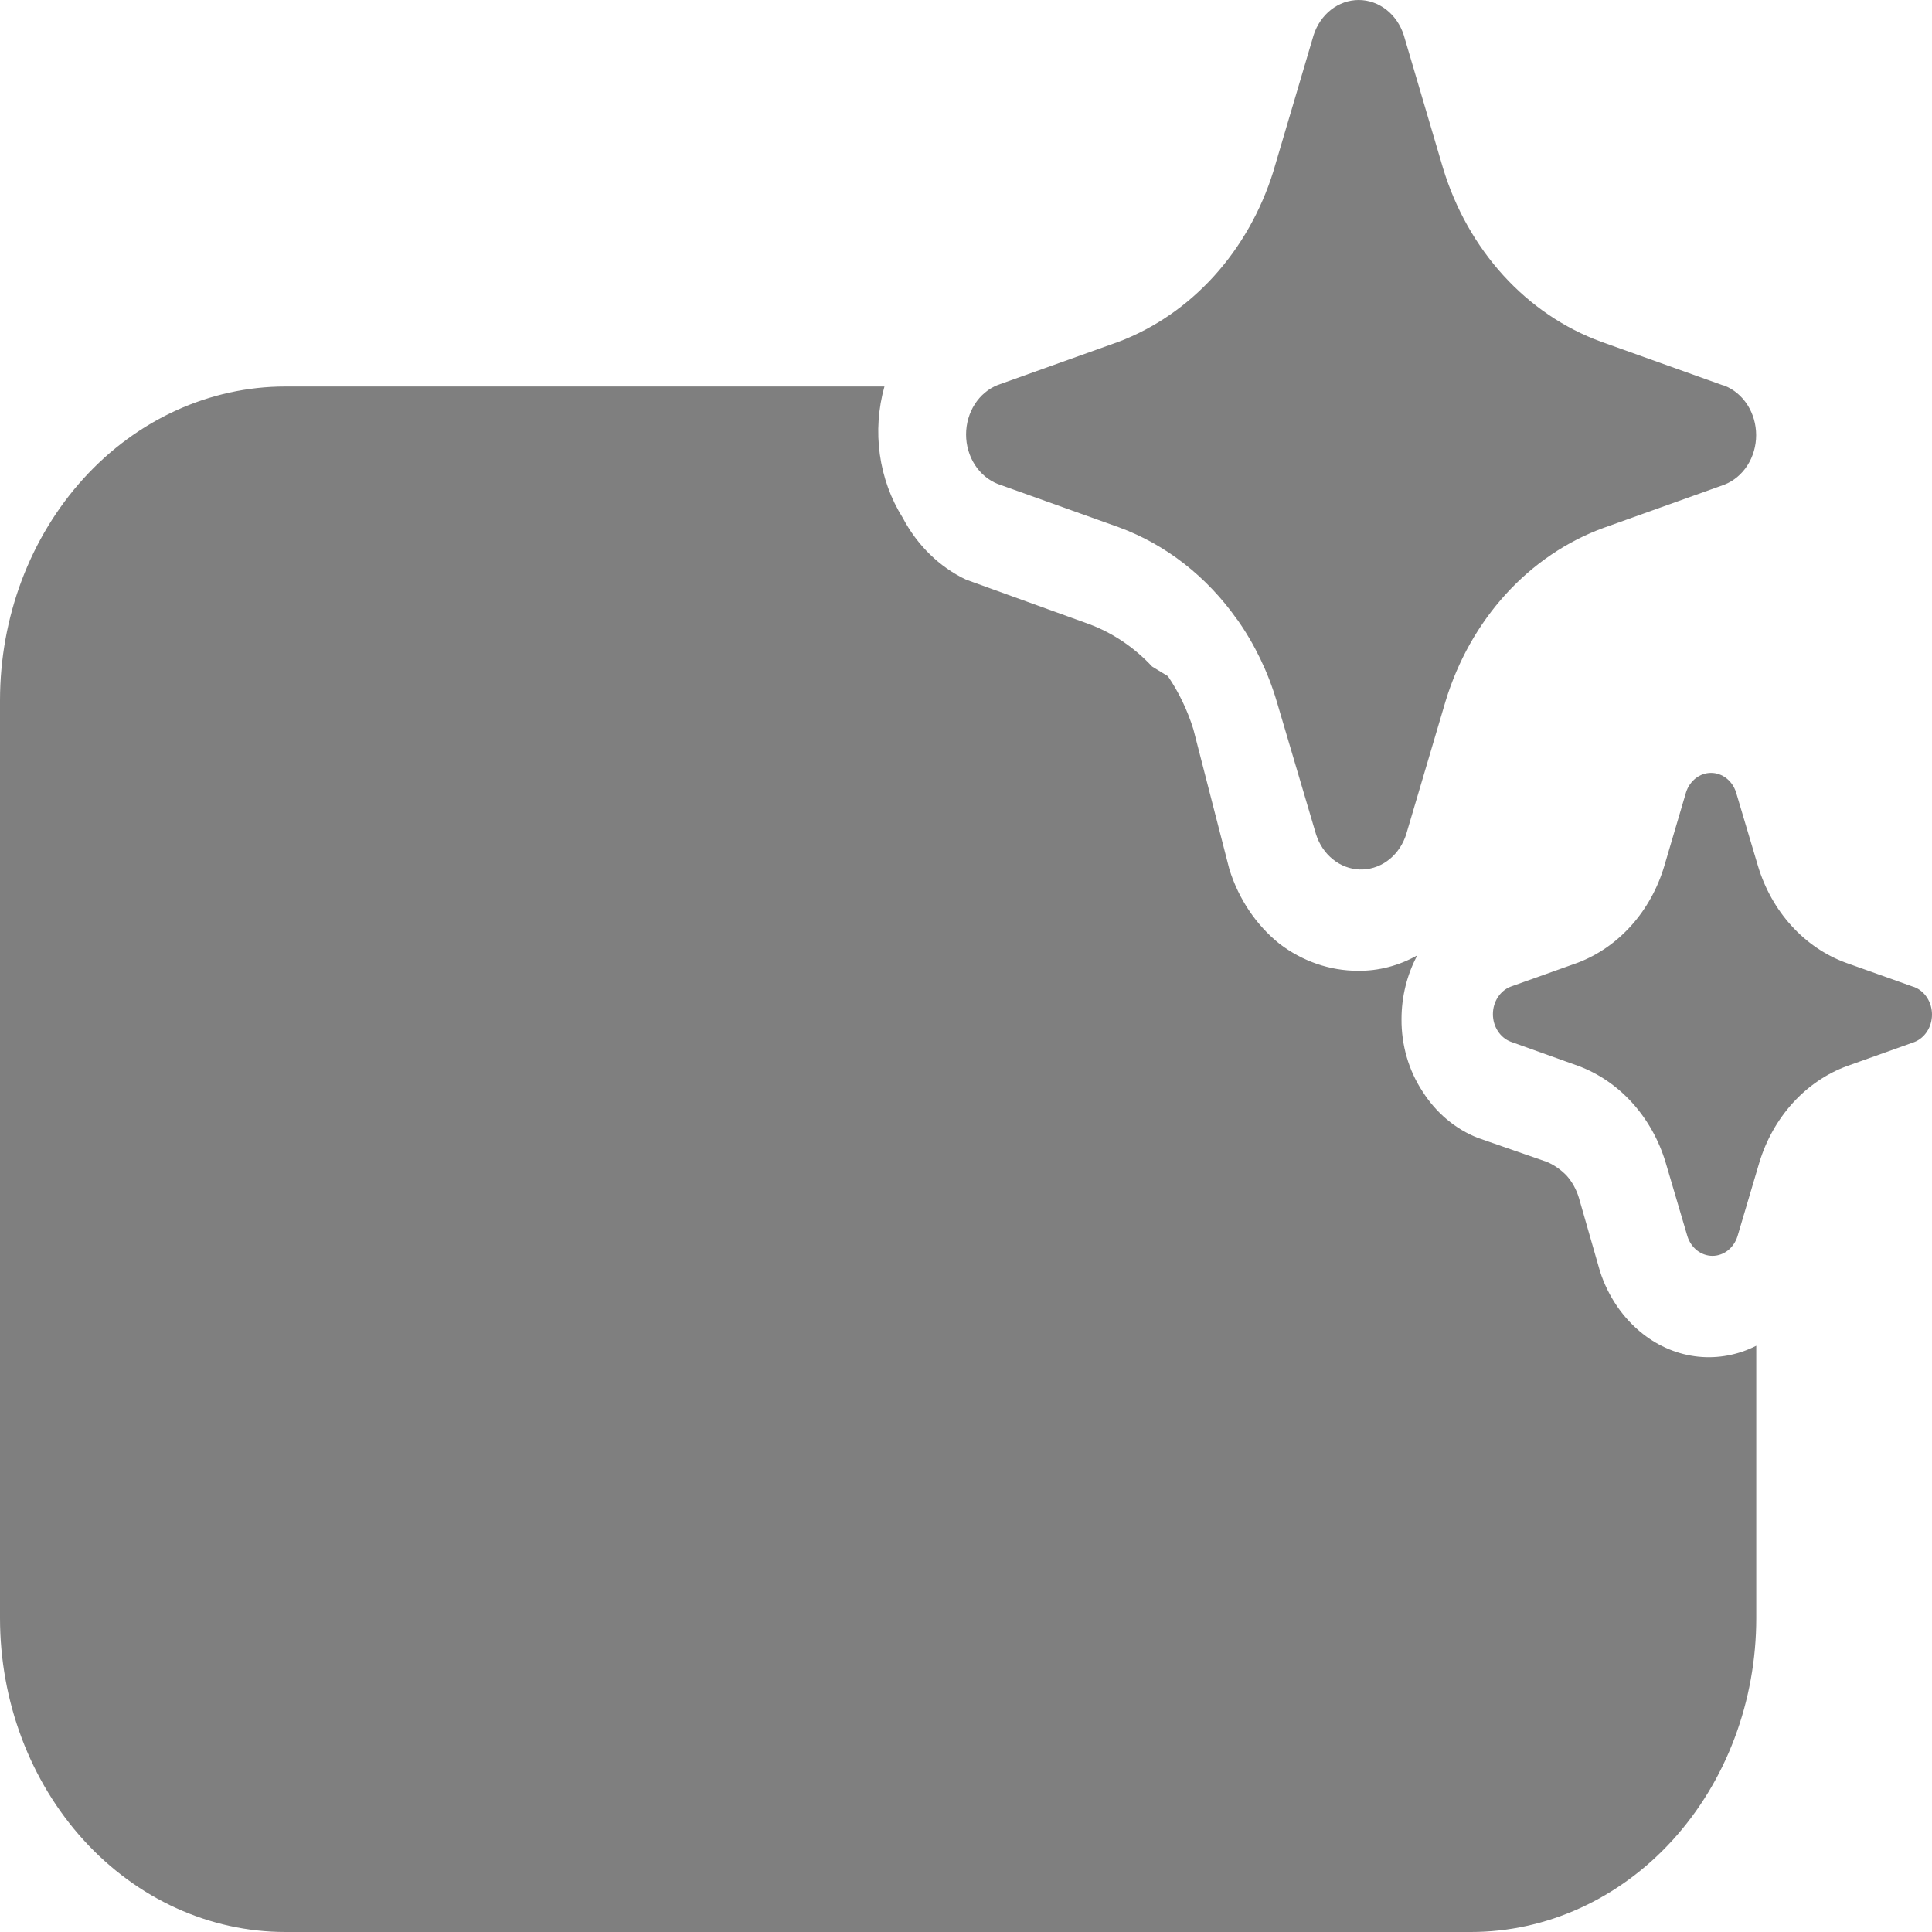 <svg width="95" height="95" viewBox="0 0 95 95" fill="none" xmlns="http://www.w3.org/2000/svg">
<path d="M60.831 30.462C59.344 28.349 57.32 26.771 55.015 25.926L49.065 23.798C48.608 23.619 48.213 23.289 47.933 22.853C47.654 22.417 47.504 21.897 47.504 21.364C47.504 20.83 47.654 20.31 47.933 19.874C48.213 19.438 48.608 19.108 49.065 18.929L55.015 16.802C56.776 16.133 58.375 15.031 59.691 13.581C61.007 12.131 62.005 10.37 62.611 8.433L62.658 8.271L64.592 1.731C64.753 1.225 65.053 0.787 65.45 0.477C65.847 0.167 66.323 0 66.81 0C67.297 0 67.772 0.167 68.169 0.477C68.566 0.787 68.866 1.225 69.027 1.731L70.957 8.271C71.561 10.259 72.577 12.065 73.925 13.546C75.273 15.026 76.917 16.141 78.725 16.802L84.671 18.929L84.792 18.963C85.249 19.142 85.644 19.471 85.924 19.907C86.203 20.343 86.353 20.863 86.353 21.397C86.353 21.93 86.203 22.451 85.924 22.886C85.644 23.322 85.249 23.652 84.792 23.831L78.842 25.959C77.034 26.62 75.392 27.735 74.044 29.215C72.696 30.696 71.681 32.502 71.078 34.489L69.144 41.029L69.087 41.191C68.901 41.669 68.588 42.074 68.188 42.353C67.789 42.632 67.323 42.771 66.85 42.754C66.378 42.736 65.921 42.563 65.54 42.255C65.158 41.947 64.87 41.52 64.713 41.029L62.779 34.489C62.347 33.034 61.69 31.671 60.836 30.462M94.063 48.515L90.755 47.337C89.751 46.968 88.84 46.347 88.092 45.524C87.344 44.7 86.78 43.697 86.446 42.592L85.366 38.963C85.277 38.683 85.11 38.44 84.89 38.268C84.669 38.096 84.406 38.004 84.136 38.004C83.865 38.004 83.602 38.096 83.381 38.268C83.161 38.44 82.994 38.683 82.905 38.963L81.834 42.592C81.506 43.689 80.951 44.688 80.214 45.511C79.477 46.334 78.578 46.959 77.585 47.337L74.282 48.515C74.027 48.613 73.806 48.796 73.65 49.039C73.493 49.281 73.409 49.571 73.409 49.869C73.409 50.166 73.493 50.456 73.65 50.698C73.806 50.941 74.027 51.124 74.282 51.222L77.585 52.405C78.592 52.774 79.506 53.397 80.256 54.223C81.005 55.049 81.57 56.056 81.903 57.164L82.974 60.793C83.063 61.074 83.23 61.316 83.45 61.489C83.671 61.66 83.934 61.753 84.205 61.753C84.475 61.753 84.739 61.66 84.959 61.489C85.179 61.316 85.346 61.074 85.435 60.793L86.51 57.164C86.845 56.059 87.41 55.055 88.158 54.232C88.907 53.408 89.82 52.788 90.824 52.419L94.127 51.241C94.382 51.143 94.603 50.96 94.76 50.717C94.916 50.475 95 50.185 95 49.888C95 49.59 94.916 49.3 94.76 49.058C94.603 48.815 94.382 48.632 94.127 48.534L94.063 48.515ZM43.49 19.005H14.033C10.312 19.005 6.742 20.632 4.11 23.527C1.479 26.422 0 30.348 0 34.442V79.564C0 83.658 1.479 87.584 4.11 90.479C6.742 93.374 10.312 95 14.033 95H72.326C74.169 95 75.994 94.601 77.696 93.825C79.399 93.049 80.946 91.912 82.249 90.479C83.552 89.045 84.586 87.344 85.291 85.471C85.996 83.598 86.359 81.591 86.359 79.564V66.174C85.467 66.627 84.481 66.811 83.503 66.71C82.525 66.608 81.589 66.223 80.789 65.595C79.812 64.83 79.073 63.752 78.673 62.508L77.637 58.898C77.513 58.488 77.307 58.114 77.032 57.805C76.757 57.52 76.434 57.295 76.083 57.14L72.671 55.953C71.571 55.523 70.62 54.726 69.951 53.673C69.269 52.638 68.905 51.39 68.915 50.111C68.915 49.008 69.183 47.926 69.692 46.976C68.784 47.489 67.776 47.75 66.756 47.736C65.382 47.731 64.042 47.268 62.913 46.406C61.772 45.492 60.913 44.216 60.452 42.749L58.681 35.862C58.39 34.925 57.968 34.043 57.429 33.25L56.652 32.775C55.771 31.831 54.708 31.116 53.543 30.685L47.498 28.5C46.192 27.878 45.103 26.813 44.389 25.46C43.804 24.53 43.419 23.465 43.263 22.347C43.108 21.228 43.185 20.086 43.49 19.005Z" fill="black" fill-opacity="0.5"/>
</svg>
